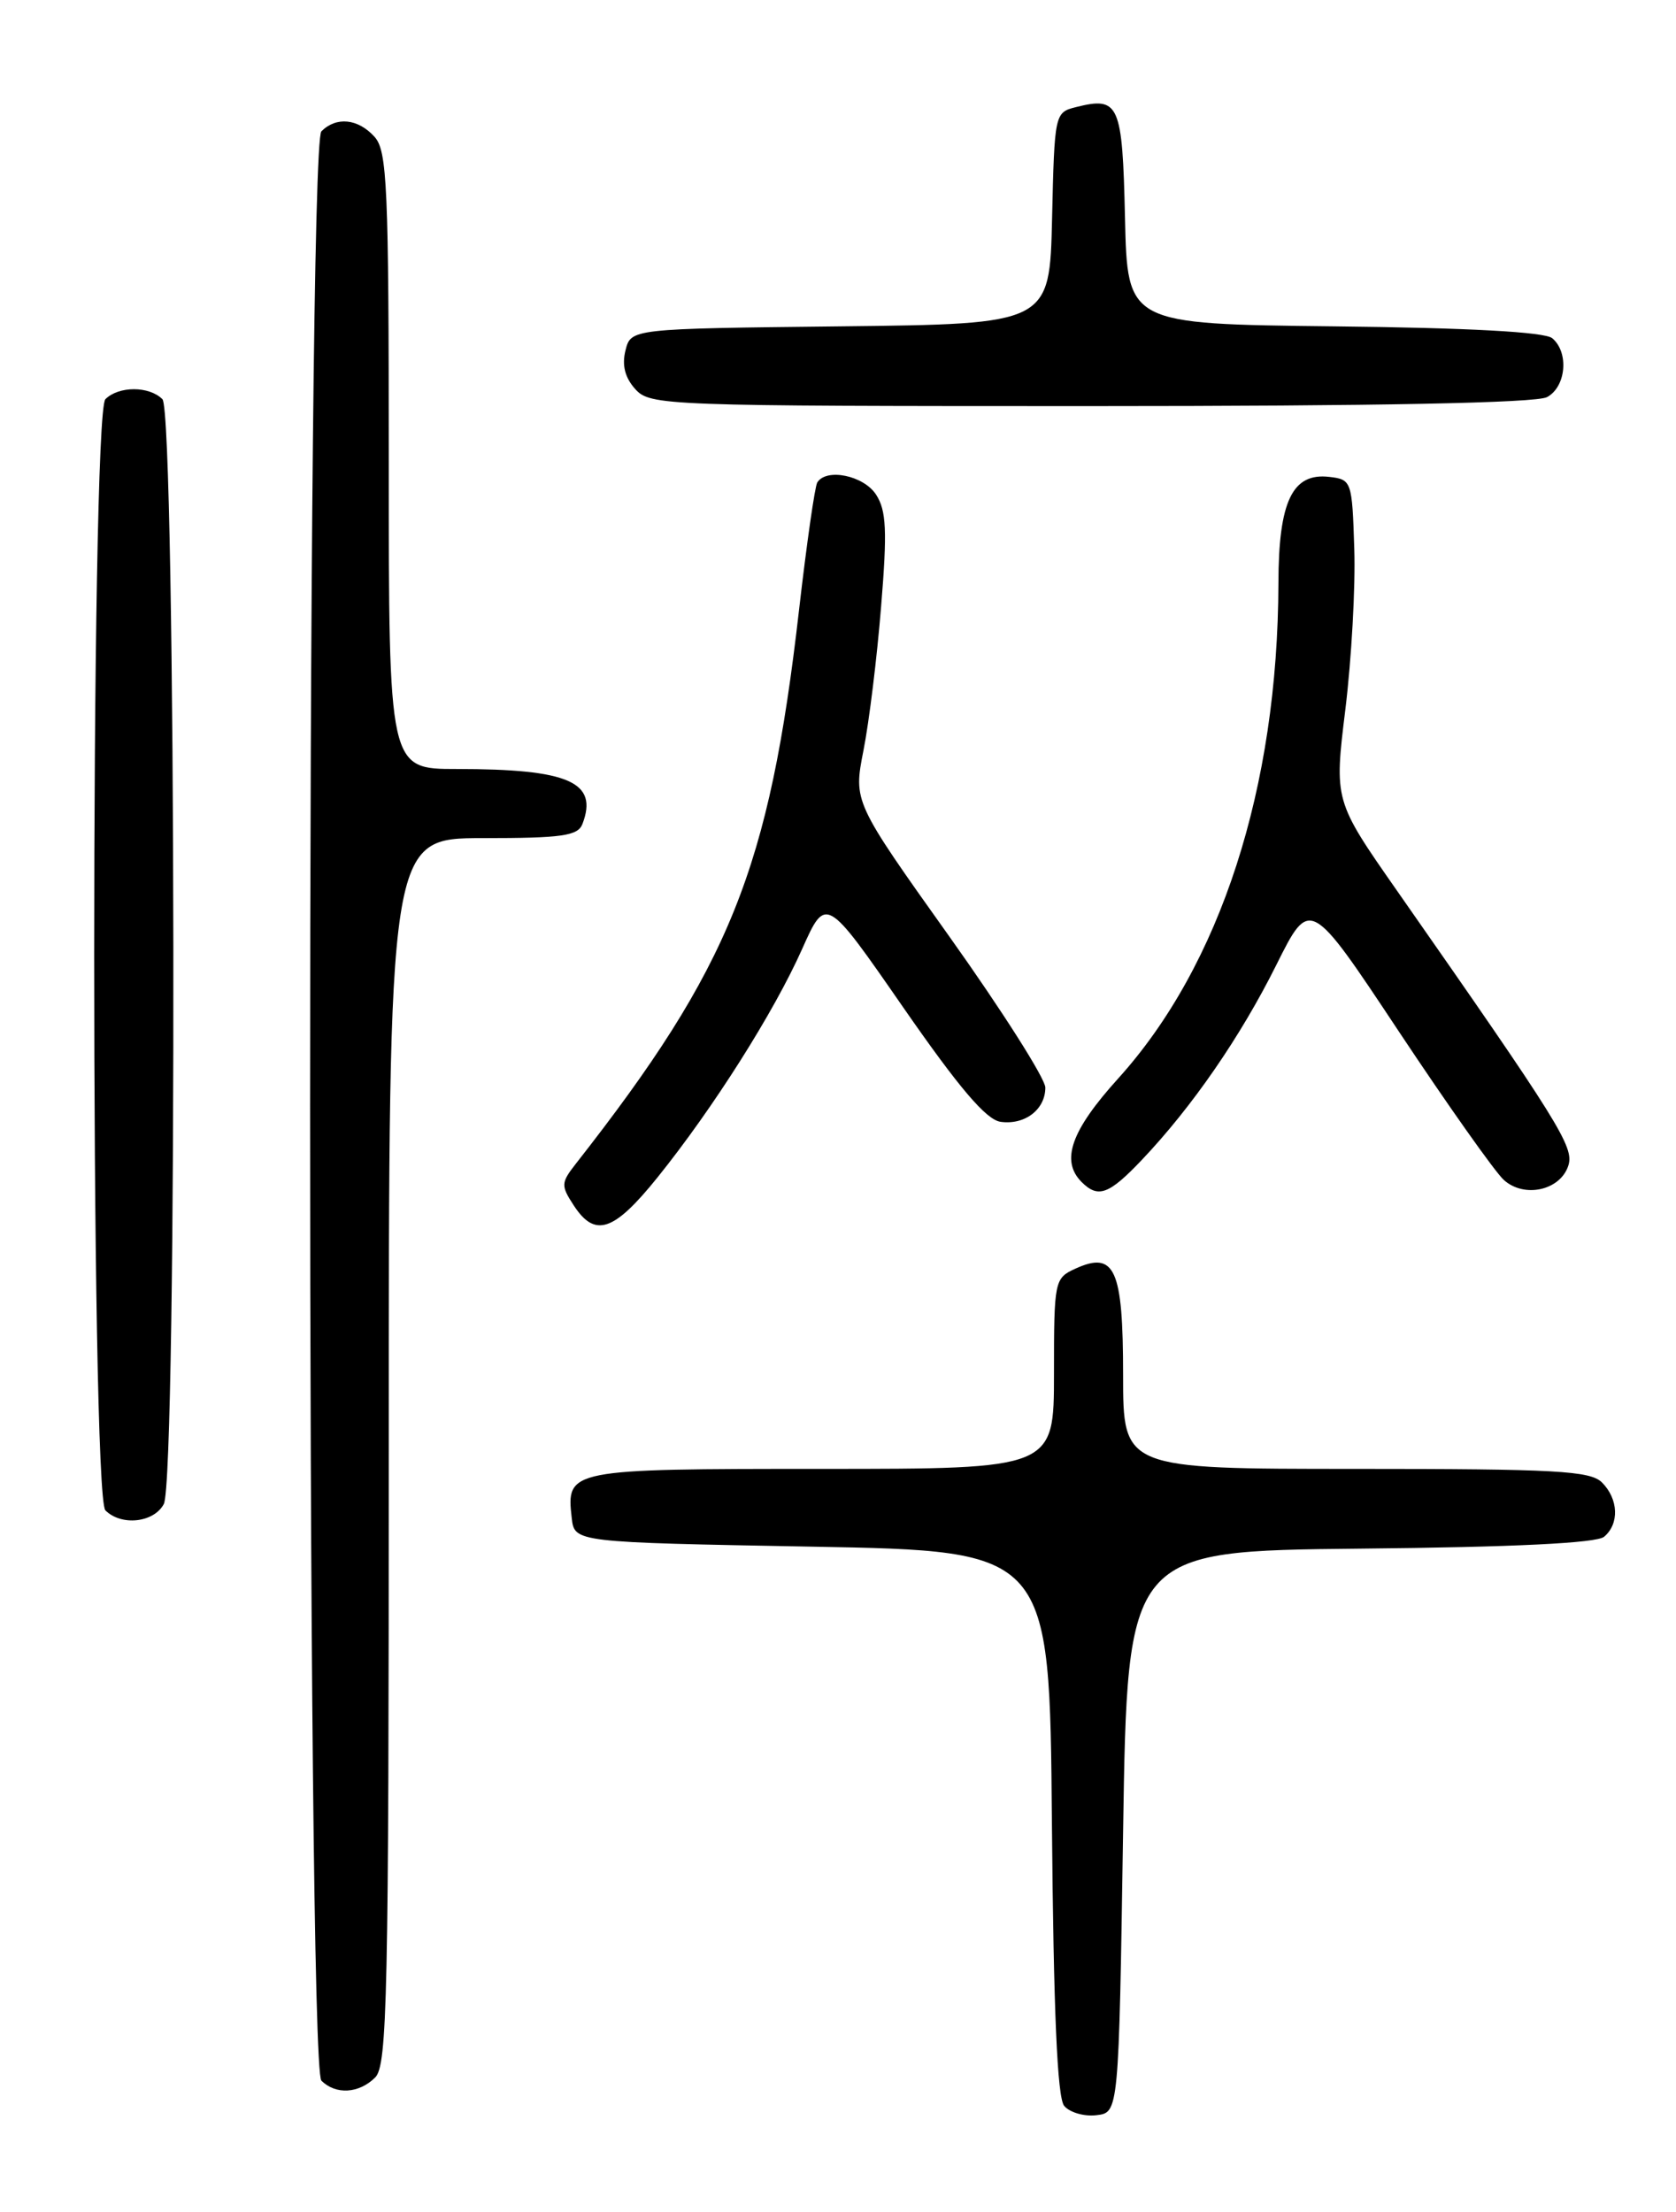 <?xml version="1.0" encoding="UTF-8" standalone="no"?>
<!DOCTYPE svg PUBLIC "-//W3C//DTD SVG 1.1//EN" "http://www.w3.org/Graphics/SVG/1.1/DTD/svg11.dtd" >
<svg xmlns="http://www.w3.org/2000/svg" xmlns:xlink="http://www.w3.org/1999/xlink" version="1.1" viewBox="0 0 194 256">
 <g >
 <path fill="currentColor"
d=" M 130.00 212.00 C 130.50 179.50 130.50 179.50 157.42 179.23 C 175.23 179.06 184.79 178.59 185.67 177.86 C 187.46 176.37 187.35 173.49 185.43 171.57 C 184.08 170.22 180.08 170.00 156.93 170.00 C 130.00 170.00 130.00 170.00 130.00 159.12 C 130.00 146.85 129.05 144.74 124.47 146.83 C 122.06 147.93 122.00 148.23 122.00 158.98 C 122.00 170.00 122.00 170.00 95.12 170.00 C 65.80 170.00 65.53 170.05 66.18 175.69 C 66.50 178.50 66.50 178.50 94.00 179.00 C 121.50 179.50 121.50 179.50 121.76 210.91 C 121.95 232.76 122.38 242.75 123.18 243.72 C 123.81 244.48 125.49 244.97 126.91 244.80 C 129.50 244.50 129.50 244.50 130.00 212.00 Z  M 43.43 240.43 C 44.83 239.03 45.00 231.08 45.00 167.93 C 45.00 97.00 45.00 97.00 55.89 97.00 C 65.07 97.00 66.89 96.74 67.42 95.36 C 69.28 90.50 65.84 89.00 52.87 89.00 C 45.00 89.00 45.00 89.00 45.00 53.33 C 45.00 21.54 44.82 17.46 43.35 15.83 C 41.44 13.72 38.93 13.47 37.20 15.20 C 35.46 16.94 35.46 239.06 37.20 240.80 C 38.86 242.46 41.56 242.30 43.43 240.43 Z  M 18.96 174.07 C 20.54 171.12 20.38 47.78 18.80 46.20 C 17.26 44.66 13.74 44.66 12.20 46.20 C 10.47 47.93 10.47 173.07 12.20 174.80 C 14.04 176.64 17.81 176.23 18.96 174.07 Z  M 76.12 136.25 C 82.54 128.27 89.57 117.18 92.84 109.85 C 95.60 103.67 95.60 103.67 104.55 116.59 C 111.03 125.93 114.15 129.59 115.81 129.83 C 118.62 130.23 121.00 128.41 121.00 125.87 C 121.00 124.84 116.00 116.97 109.89 108.39 C 98.78 92.79 98.78 92.79 99.95 86.84 C 100.60 83.56 101.52 76.07 101.99 70.19 C 102.71 61.44 102.60 59.09 101.41 57.25 C 99.98 55.03 95.65 54.14 94.60 55.84 C 94.32 56.30 93.37 62.93 92.49 70.59 C 89.05 100.65 84.51 111.91 66.65 134.69 C 64.93 136.89 64.91 137.21 66.42 139.52 C 68.88 143.28 71.05 142.55 76.12 136.25 Z  M 132.16 134.25 C 137.99 128.11 143.59 119.99 147.73 111.69 C 151.63 103.87 151.63 103.87 161.92 119.38 C 167.58 127.90 173.05 135.64 174.07 136.56 C 176.44 138.70 180.62 137.77 181.54 134.89 C 182.22 132.74 180.53 130.02 161.71 103.09 C 154.43 92.67 154.43 92.67 155.73 82.09 C 156.44 76.26 156.91 67.90 156.76 63.50 C 156.51 55.66 156.45 55.49 153.85 55.19 C 149.59 54.70 148.00 58.02 147.98 67.47 C 147.92 91.18 141.27 111.73 129.42 124.83 C 123.97 130.85 122.74 134.34 125.20 136.80 C 127.11 138.71 128.36 138.25 132.16 134.25 Z  M 179.07 45.96 C 181.28 44.78 181.64 40.78 179.67 39.14 C 178.80 38.42 170.02 37.94 154.42 37.77 C 130.50 37.50 130.50 37.50 130.22 25.21 C 129.92 11.97 129.55 11.14 124.53 12.40 C 122.09 13.01 122.06 13.18 121.78 25.26 C 121.50 37.50 121.50 37.50 97.26 37.77 C 73.03 38.04 73.03 38.04 72.40 40.56 C 71.97 42.27 72.34 43.71 73.54 45.04 C 75.25 46.94 76.93 47.00 126.22 47.00 C 159.40 47.00 177.81 46.64 179.07 45.96 Z "/>
</g>
</svg>